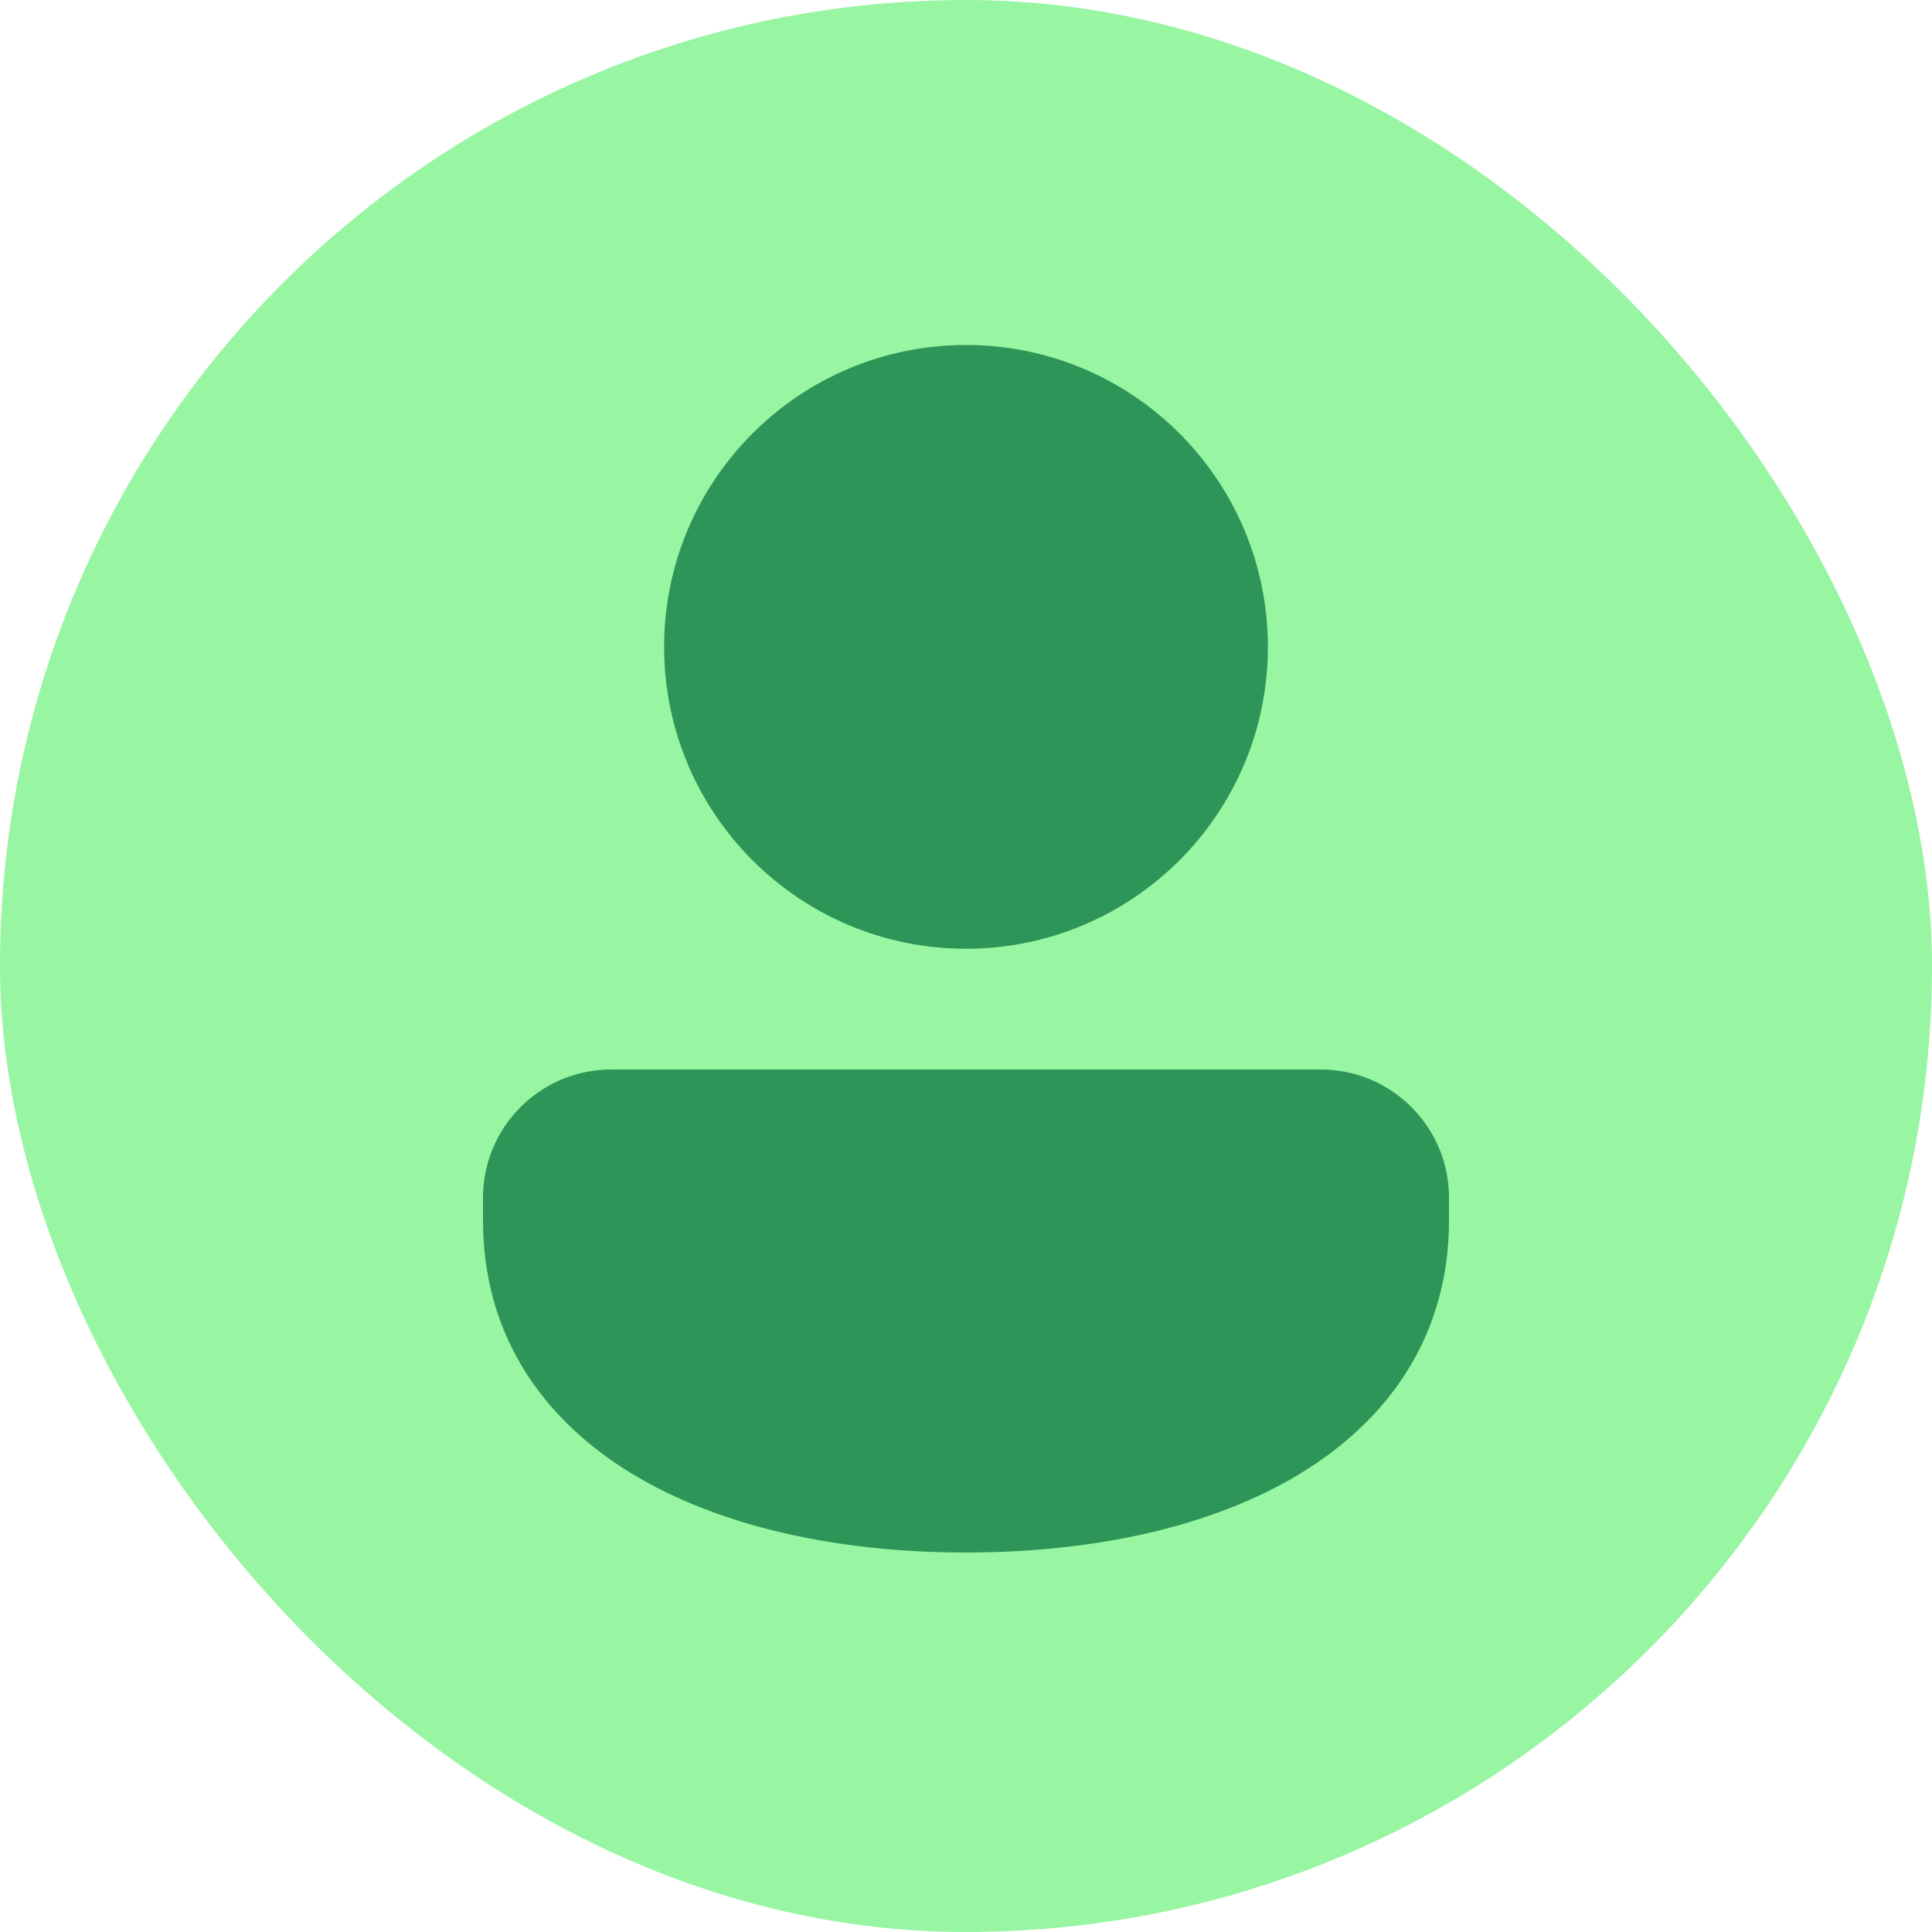 <svg width="56" height="56" viewBox="0 0 56 56" fill="none" xmlns="http://www.w3.org/2000/svg">
<rect width="56" height="56" rx="28" fill="#98F5A2"/>
<path d="M38.281 31C40.274 31 41.902 32.567 41.996 34.537L42 34.718V35.375C42 38.661 40.301 41.121 37.695 42.708C35.132 44.268 31.687 45 28 45C24.313 45 20.868 44.268 18.305 42.708C15.778 41.169 14.104 38.809 14.005 35.672L14 35.375V34.718C14 32.724 15.569 31.098 17.538 31.004L17.719 31H38.281ZM28 10C32.833 10 36.75 13.918 36.75 18.75C36.75 23.582 32.833 27.5 28 27.5C23.168 27.5 19.25 23.582 19.25 18.75C19.25 13.918 23.168 10 28 10Z" fill="#2D9557"/>
</svg>
